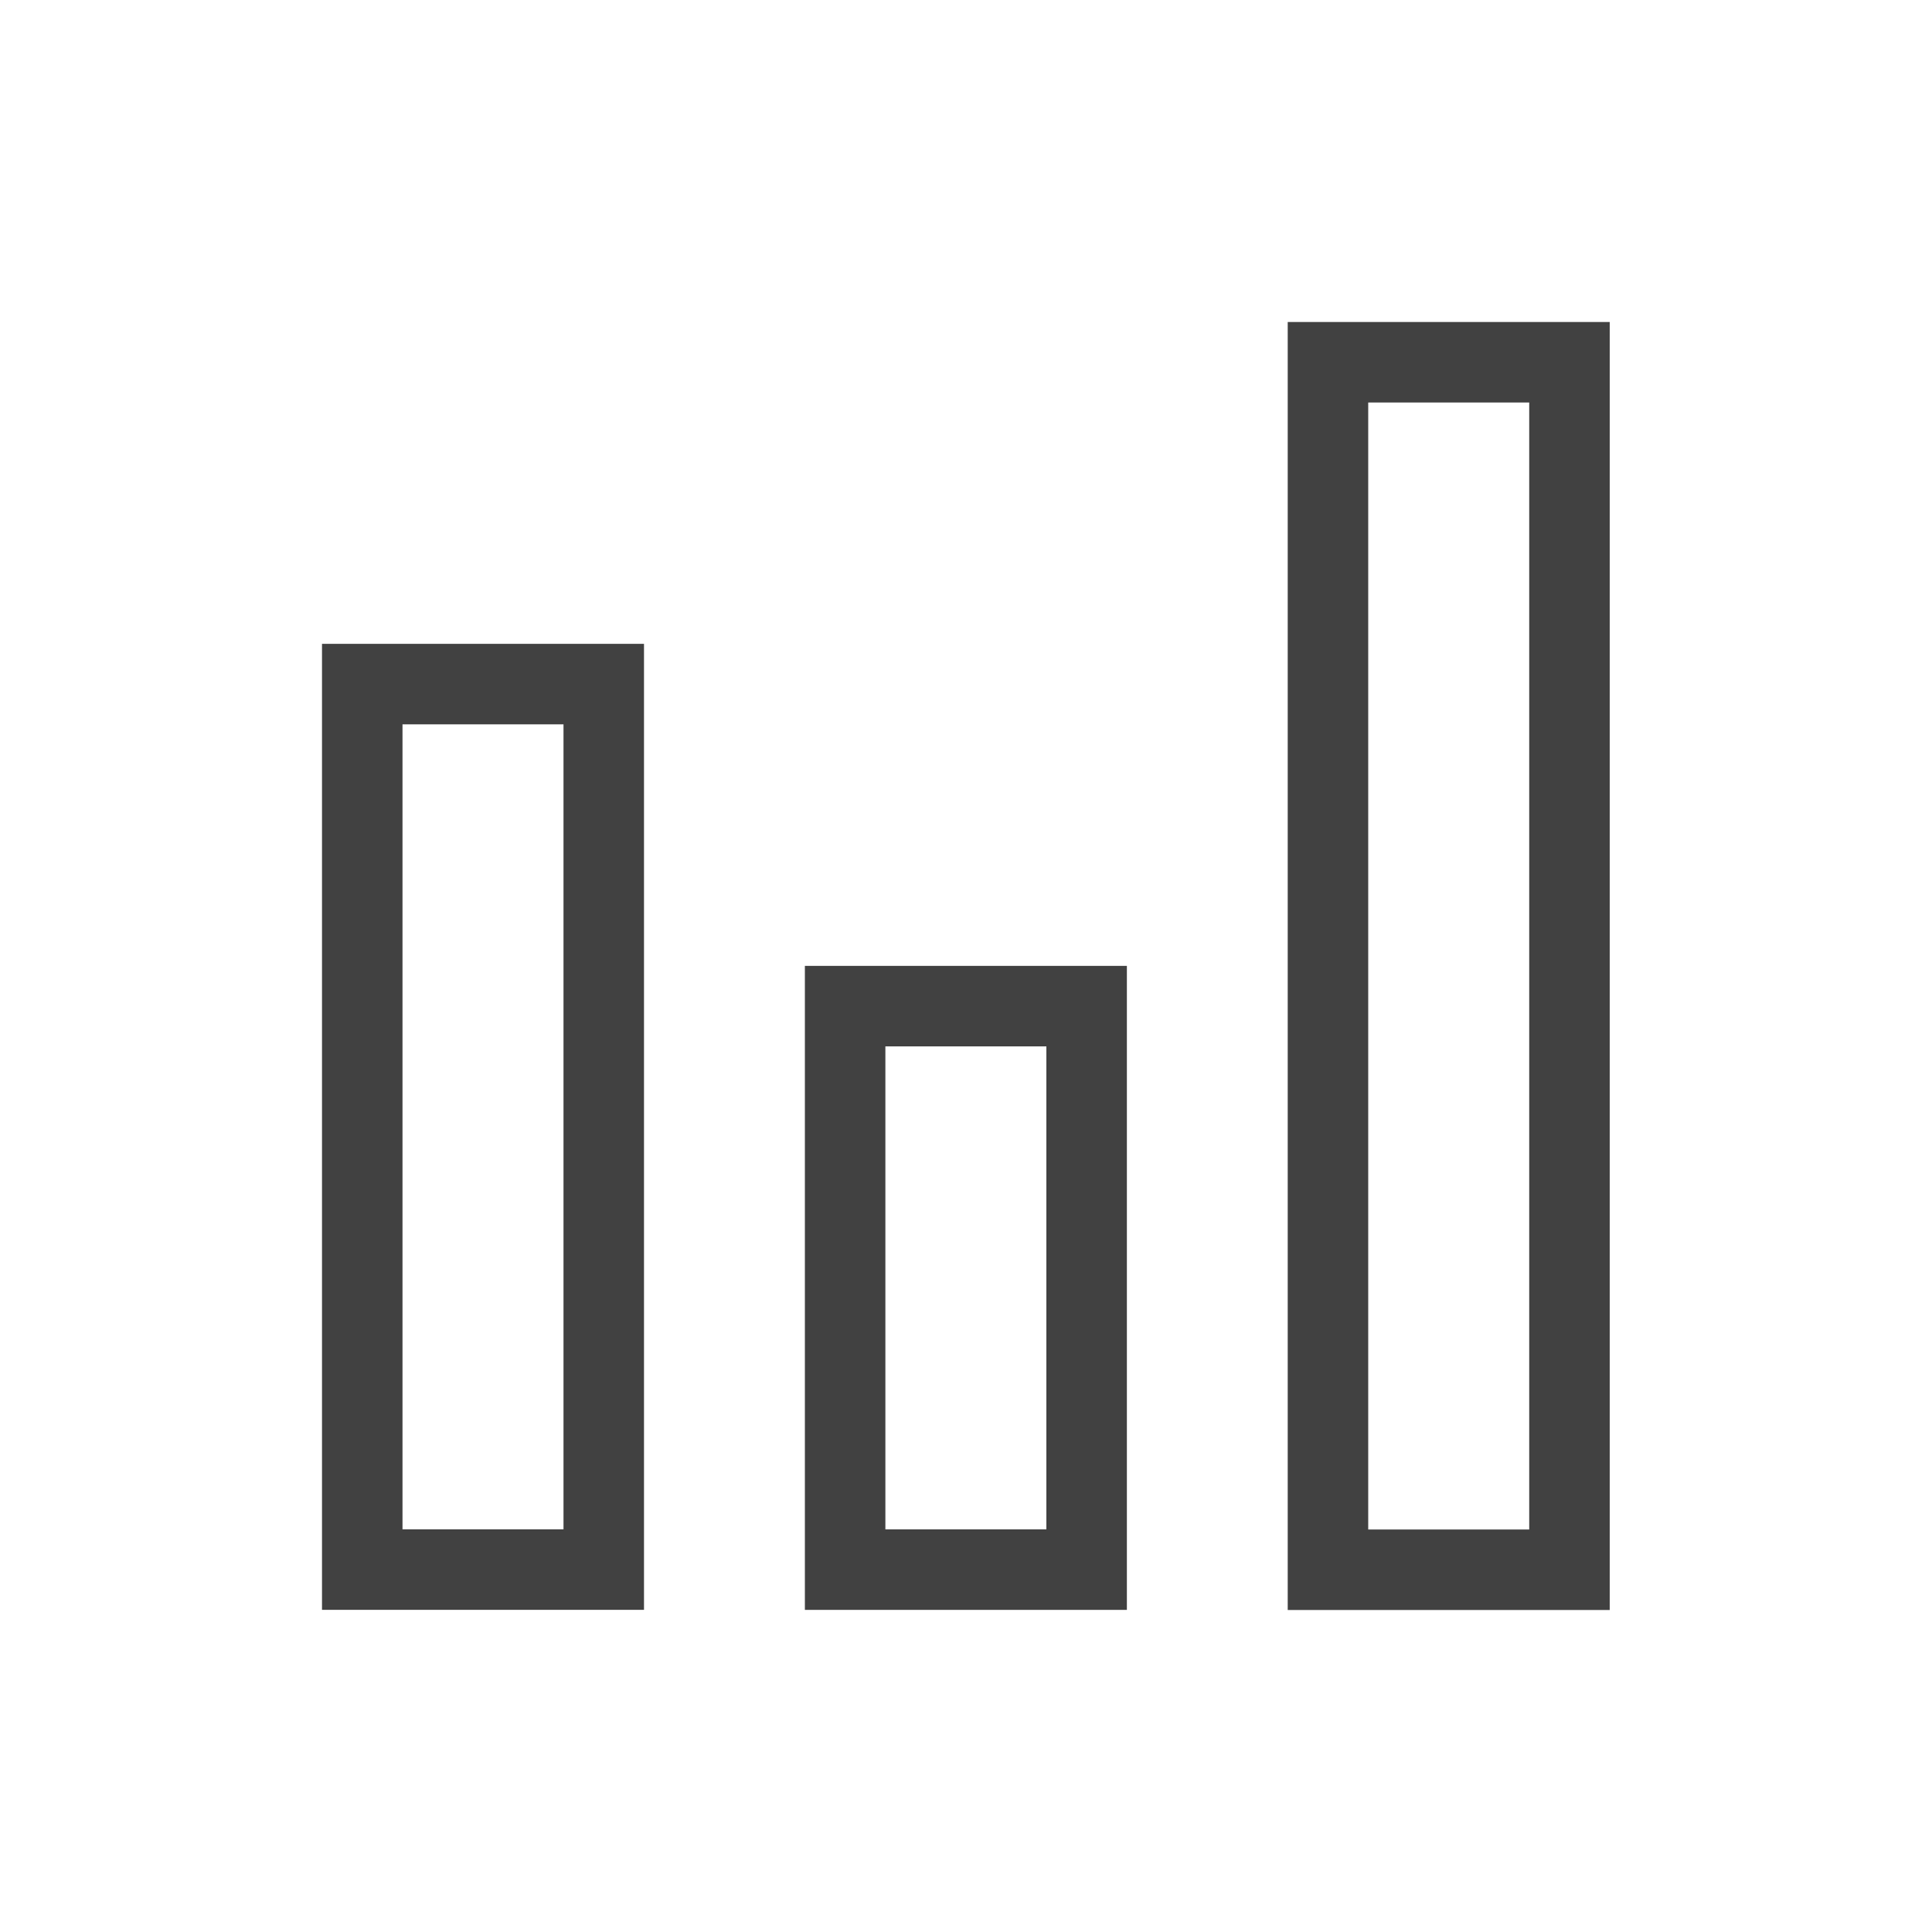 <svg xmlns="http://www.w3.org/2000/svg" width="48" height="48" viewBox="0 0 48 48">
  <g id="BarChart.M" transform="translate(-560 -1428)">
    <rect id="Rectangle_724" data-name="Rectangle 724" width="48" height="48" transform="translate(560 1428)" fill="none"/>
    <g id="Group_2524">
      <g id="Rectangle_1467" transform="translate(568 1443.996)">
        <rect id="Rectangle_1953" data-name="Rectangle 1953" width="8" height="24" fill="none"/>
        <path id="Path_2062" data-name="Path 2062" d="M8,24H0V0H8ZM2,22H6V2H2Z" fill="#414141"/>
      </g>
      <g id="Rectangle_1468" transform="translate(579.997 1451.997)">
        <rect id="Rectangle_1954" data-name="Rectangle 1954" width="8" height="16" fill="none"/>
        <path id="Path_2063" data-name="Path 2063" d="M8,16H0V0H8ZM2,14H6V2H2Z" fill="#414141"/>
      </g>
      <g id="Rectangle_1469" transform="translate(591.993 1436)">
        <rect id="Rectangle_1955" data-name="Rectangle 1955" width="8" height="32" fill="none"/>
        <path id="Path_2064" data-name="Path 2064" d="M8,32H0V0H8ZM2,30H6V2H2Z" fill="#414141"/>
      </g>
    </g>
  </g>
</svg>
